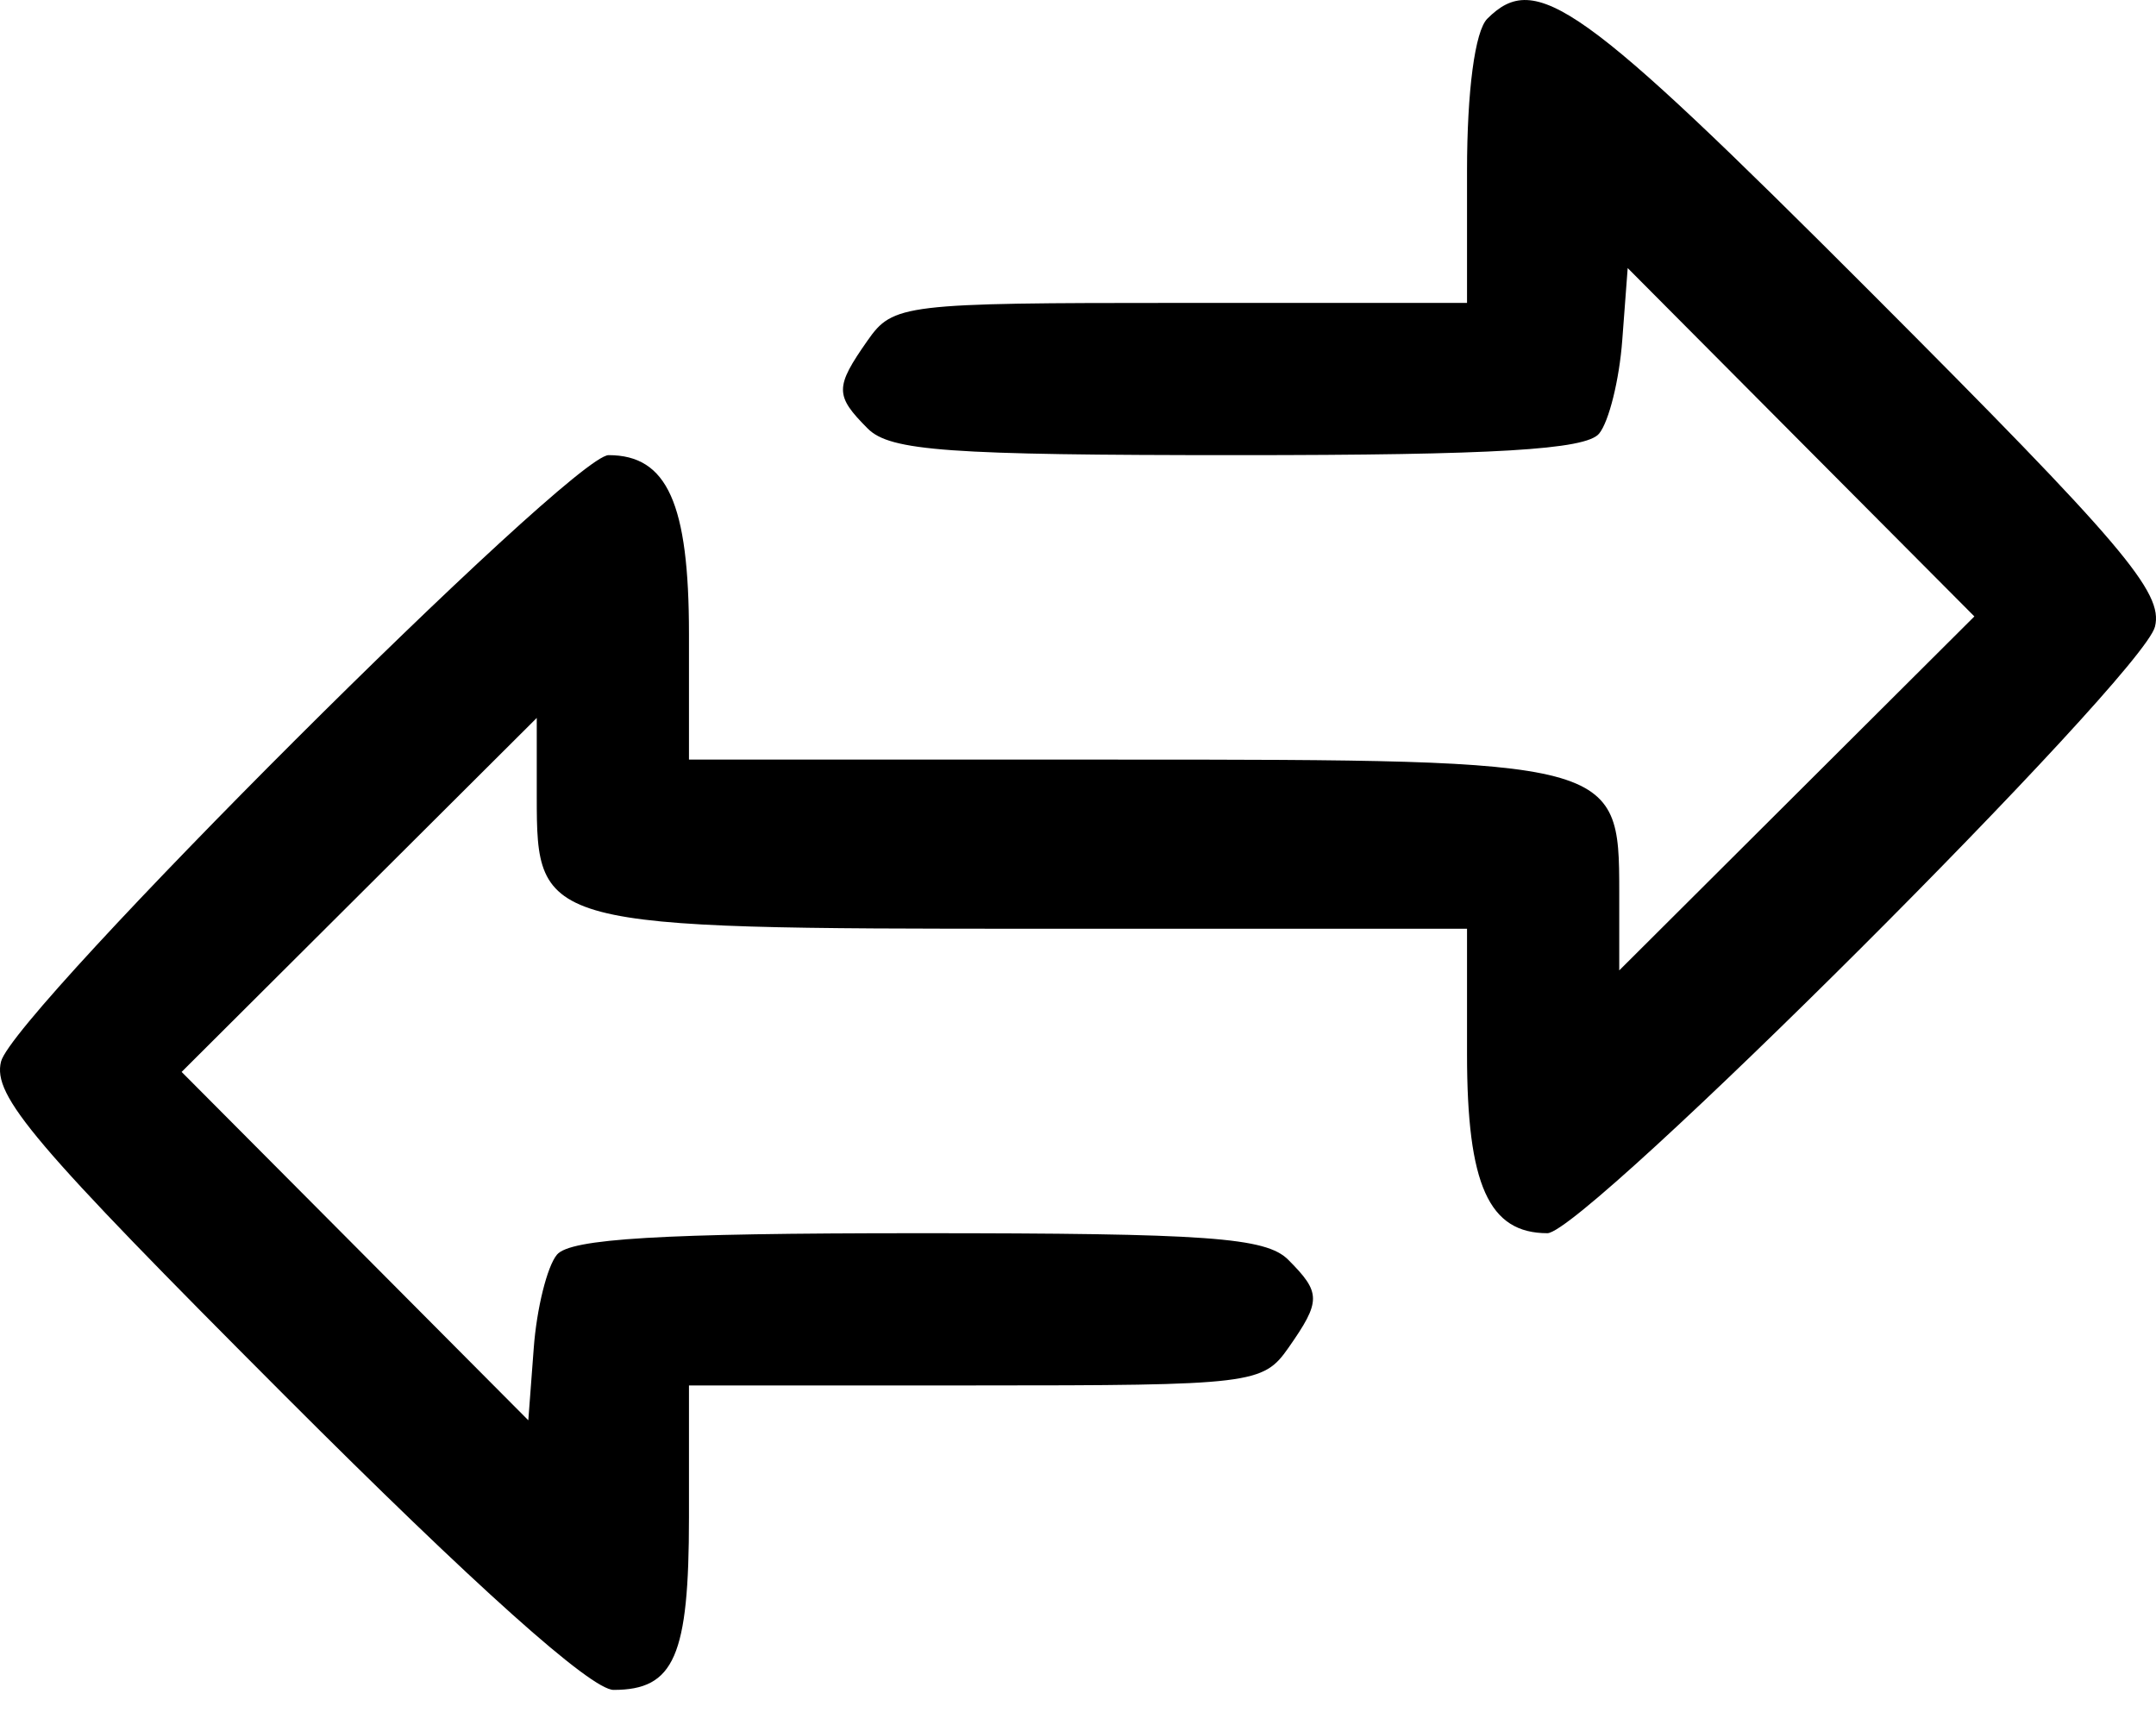 <svg width="25" height="20" viewBox="0 0 25 20" fill="none" xmlns="http://www.w3.org/2000/svg">
<path fill-rule="evenodd" clip-rule="evenodd" d="M17.246 0.217C17.103 0.36 17.011 1.054 17.011 1.982V3.512H13.688C10.476 3.512 10.355 3.526 10.06 3.948C9.679 4.491 9.68 4.586 10.062 4.969C10.322 5.229 10.994 5.277 14.353 5.277C17.332 5.277 18.387 5.214 18.542 5.028C18.656 4.891 18.777 4.403 18.811 3.944L18.874 3.108L20.884 5.128L22.894 7.147L20.835 9.199L18.776 11.251V10.334C18.776 8.819 18.727 8.807 12.947 8.807H7.989V7.35C7.989 5.837 7.737 5.277 7.057 5.277C6.625 5.277 0.157 11.732 0.012 12.308C-0.088 12.705 0.38 13.255 3.303 16.182C5.512 18.393 6.853 19.593 7.115 19.593C7.819 19.593 7.989 19.202 7.989 17.593V16.063H11.312C14.524 16.063 14.645 16.048 14.94 15.627C15.32 15.084 15.32 14.989 14.938 14.606C14.678 14.346 14.006 14.298 10.647 14.298C7.668 14.298 6.613 14.361 6.458 14.547C6.344 14.684 6.223 15.172 6.189 15.631L6.126 16.467L4.116 14.447L2.106 12.428L4.165 10.376L6.224 8.324V9.24C6.224 10.755 6.273 10.768 12.053 10.768H17.011V12.225C17.011 13.737 17.263 14.298 17.943 14.298C18.375 14.298 24.843 7.843 24.988 7.266C25.088 6.87 24.62 6.32 21.697 3.393C18.328 0.021 17.811 -0.348 17.246 0.217Z" fill="black"/>
</svg>
